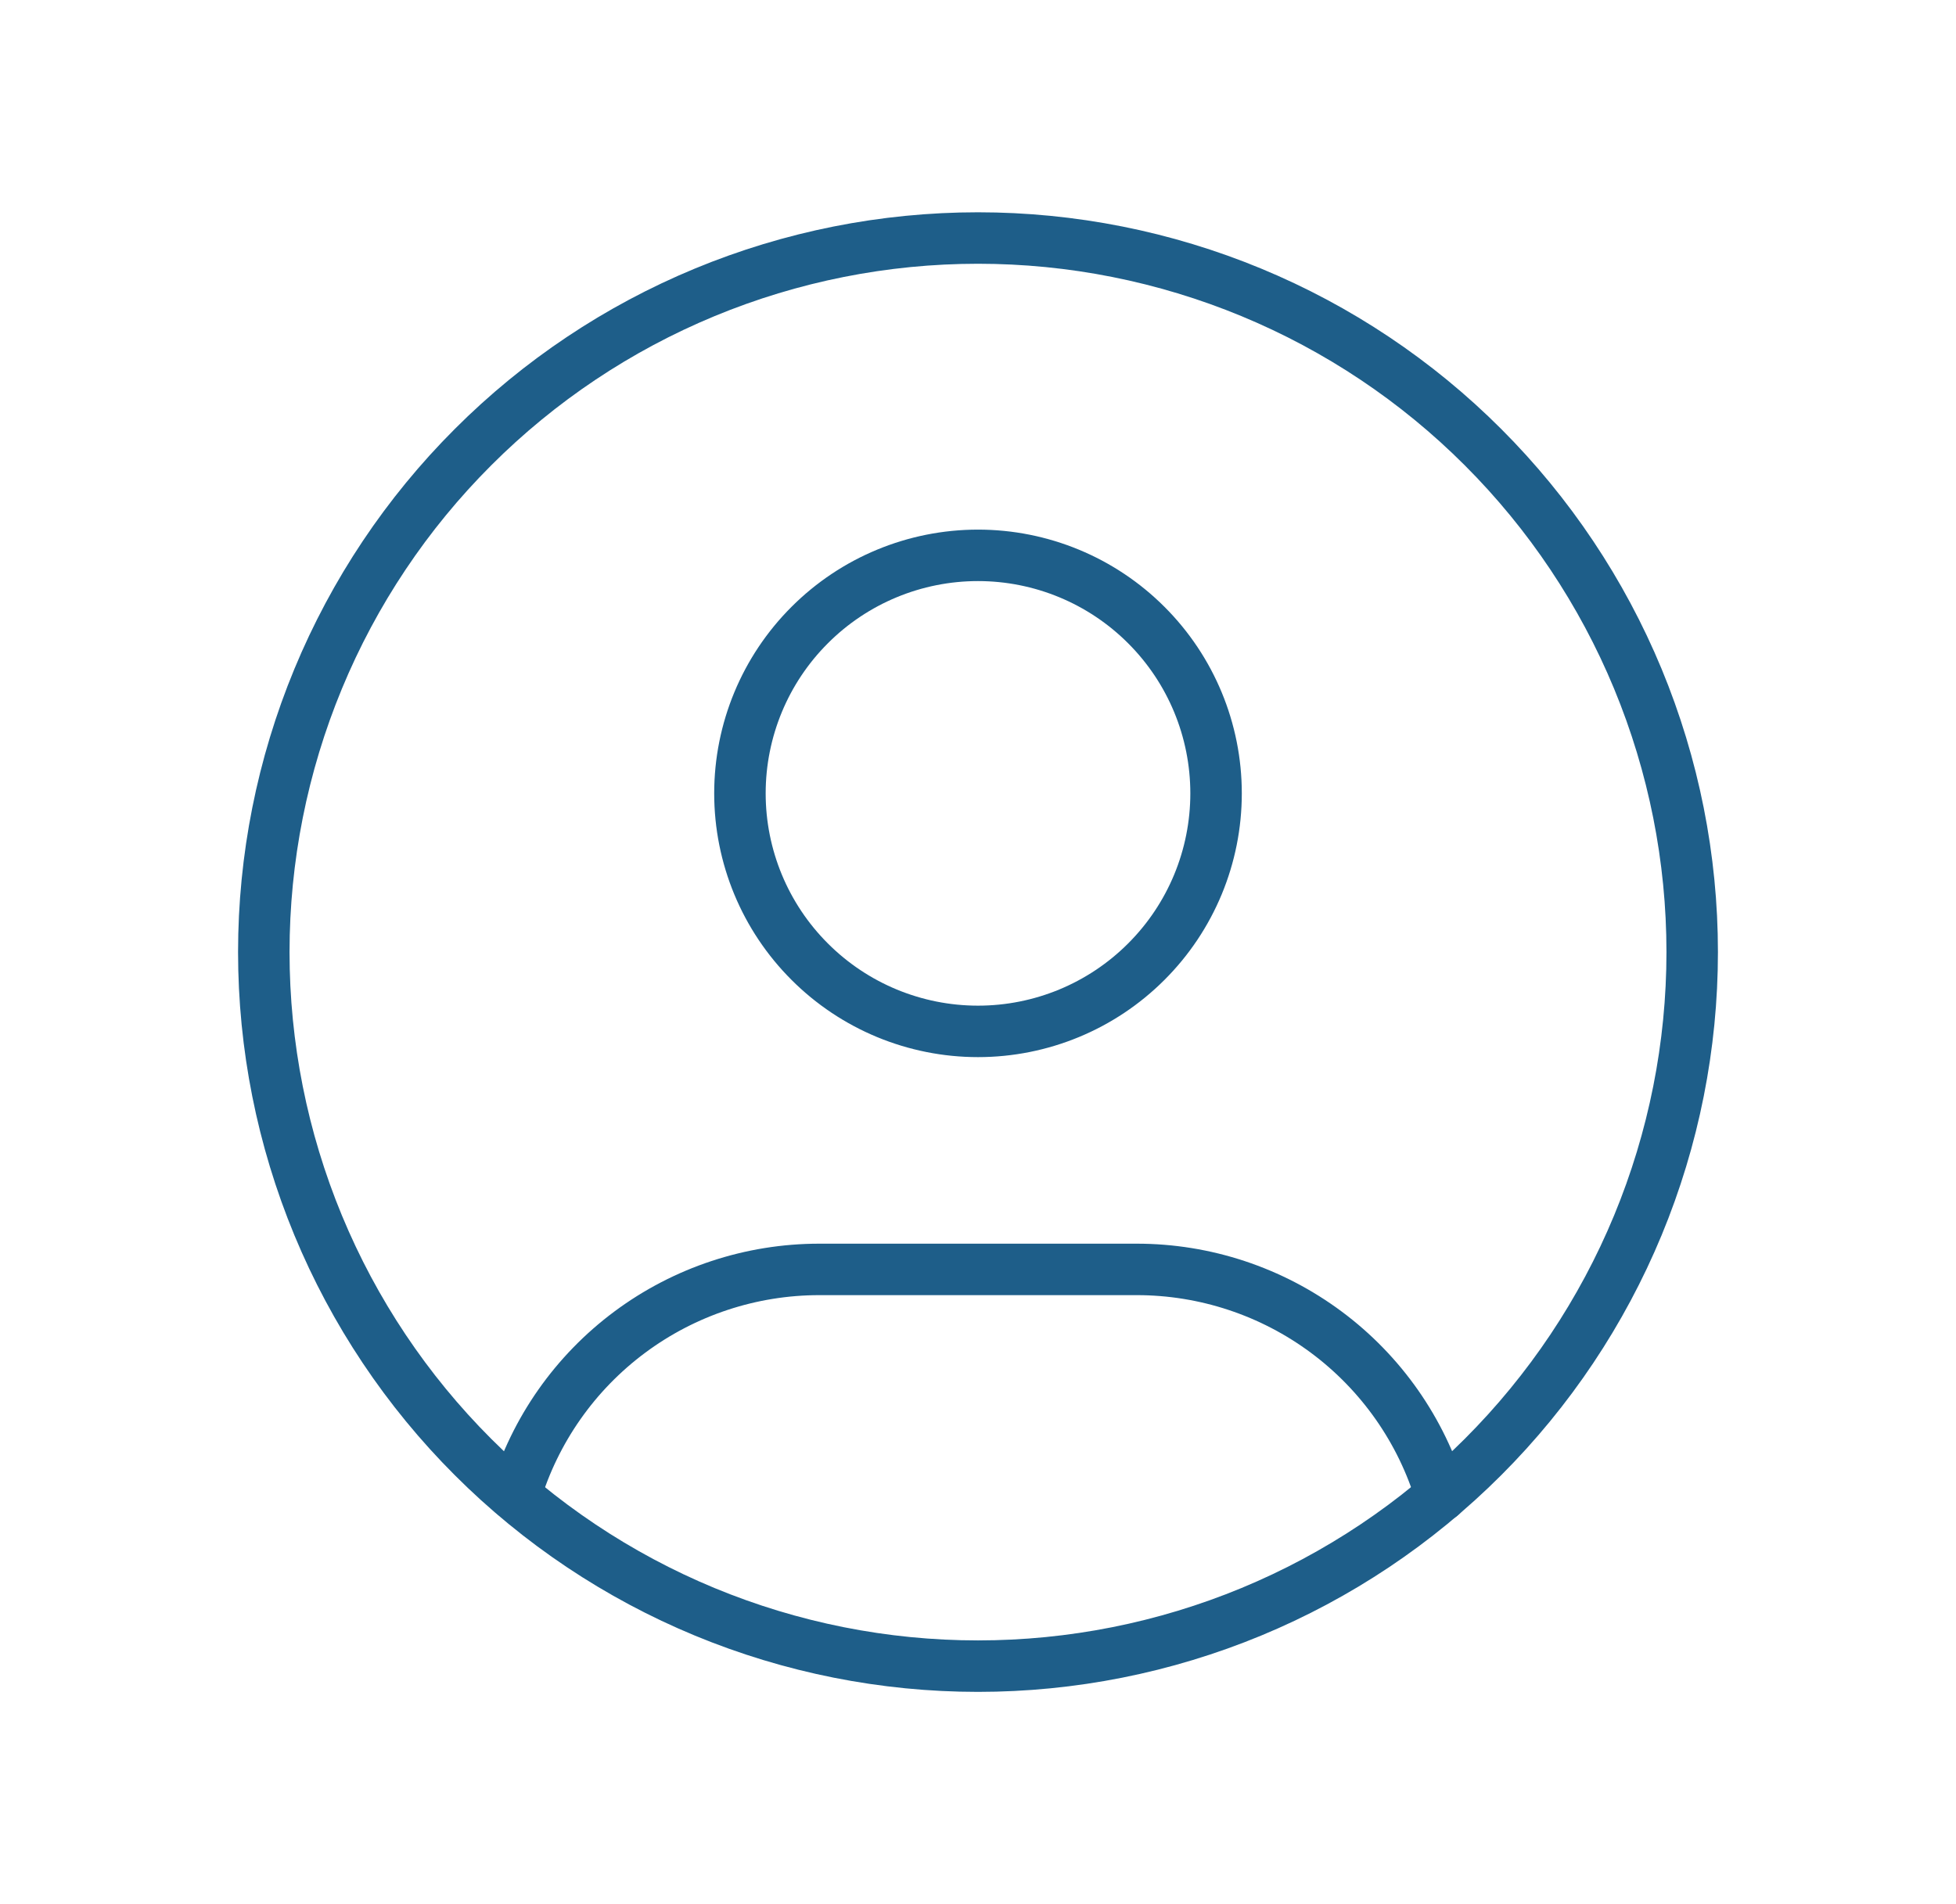 <svg width="38" height="37" viewBox="0 0 38 37" fill="none" xmlns="http://www.w3.org/2000/svg">
<g clip-path="url(#clip0_951_19364)">
<path d="M5.125 18.5C5.125 20.322 5.484 22.126 6.181 23.81C6.878 25.493 7.9 27.023 9.189 28.311C10.477 29.599 12.007 30.622 13.69 31.319C15.374 32.016 17.178 32.375 19 32.375C20.822 32.375 22.626 32.016 24.31 31.319C25.993 30.622 27.523 29.599 28.811 28.311C30.099 27.023 31.122 25.493 31.819 23.81C32.516 22.126 32.875 20.322 32.875 18.5C32.875 16.678 32.516 14.874 31.819 13.19C31.122 11.507 30.099 9.977 28.811 8.689C27.523 7.4 25.993 6.378 24.31 5.681C22.626 4.984 20.822 4.625 19 4.625C17.178 4.625 15.374 4.984 13.69 5.681C12.007 6.378 10.477 7.4 9.189 8.689C7.9 9.977 6.878 11.507 6.181 13.19C5.484 14.874 5.125 16.678 5.125 18.5Z" stroke="#1E5E89" stroke-linecap="round" stroke-linejoin="round"/>
<path d="M14.375 15.416C14.375 16.643 14.862 17.819 15.73 18.686C16.597 19.554 17.773 20.041 19 20.041C20.227 20.041 21.403 19.554 22.27 18.686C23.138 17.819 23.625 16.643 23.625 15.416C23.625 14.189 23.138 13.013 22.27 12.146C21.403 11.278 20.227 10.791 19 10.791C17.773 10.791 16.597 11.278 15.73 12.146C14.862 13.013 14.375 14.189 14.375 15.416Z" stroke="#1E5E89" stroke-linecap="round" stroke-linejoin="round"/>
<path d="M10.01 29.058C10.391 27.788 11.172 26.675 12.236 25.884C13.3 25.093 14.591 24.666 15.917 24.666H22.084C23.412 24.666 24.704 25.094 25.769 25.887C26.834 26.68 27.615 27.795 27.995 29.067" stroke="#1E5E89" stroke-linecap="round" stroke-linejoin="round"/>
</g>
<defs>
<clipPath id="clip0_951_19364">
<rect width="37" height="37" fill="white" transform="translate(0.5)"/>
</clipPath>
</defs>
</svg>
